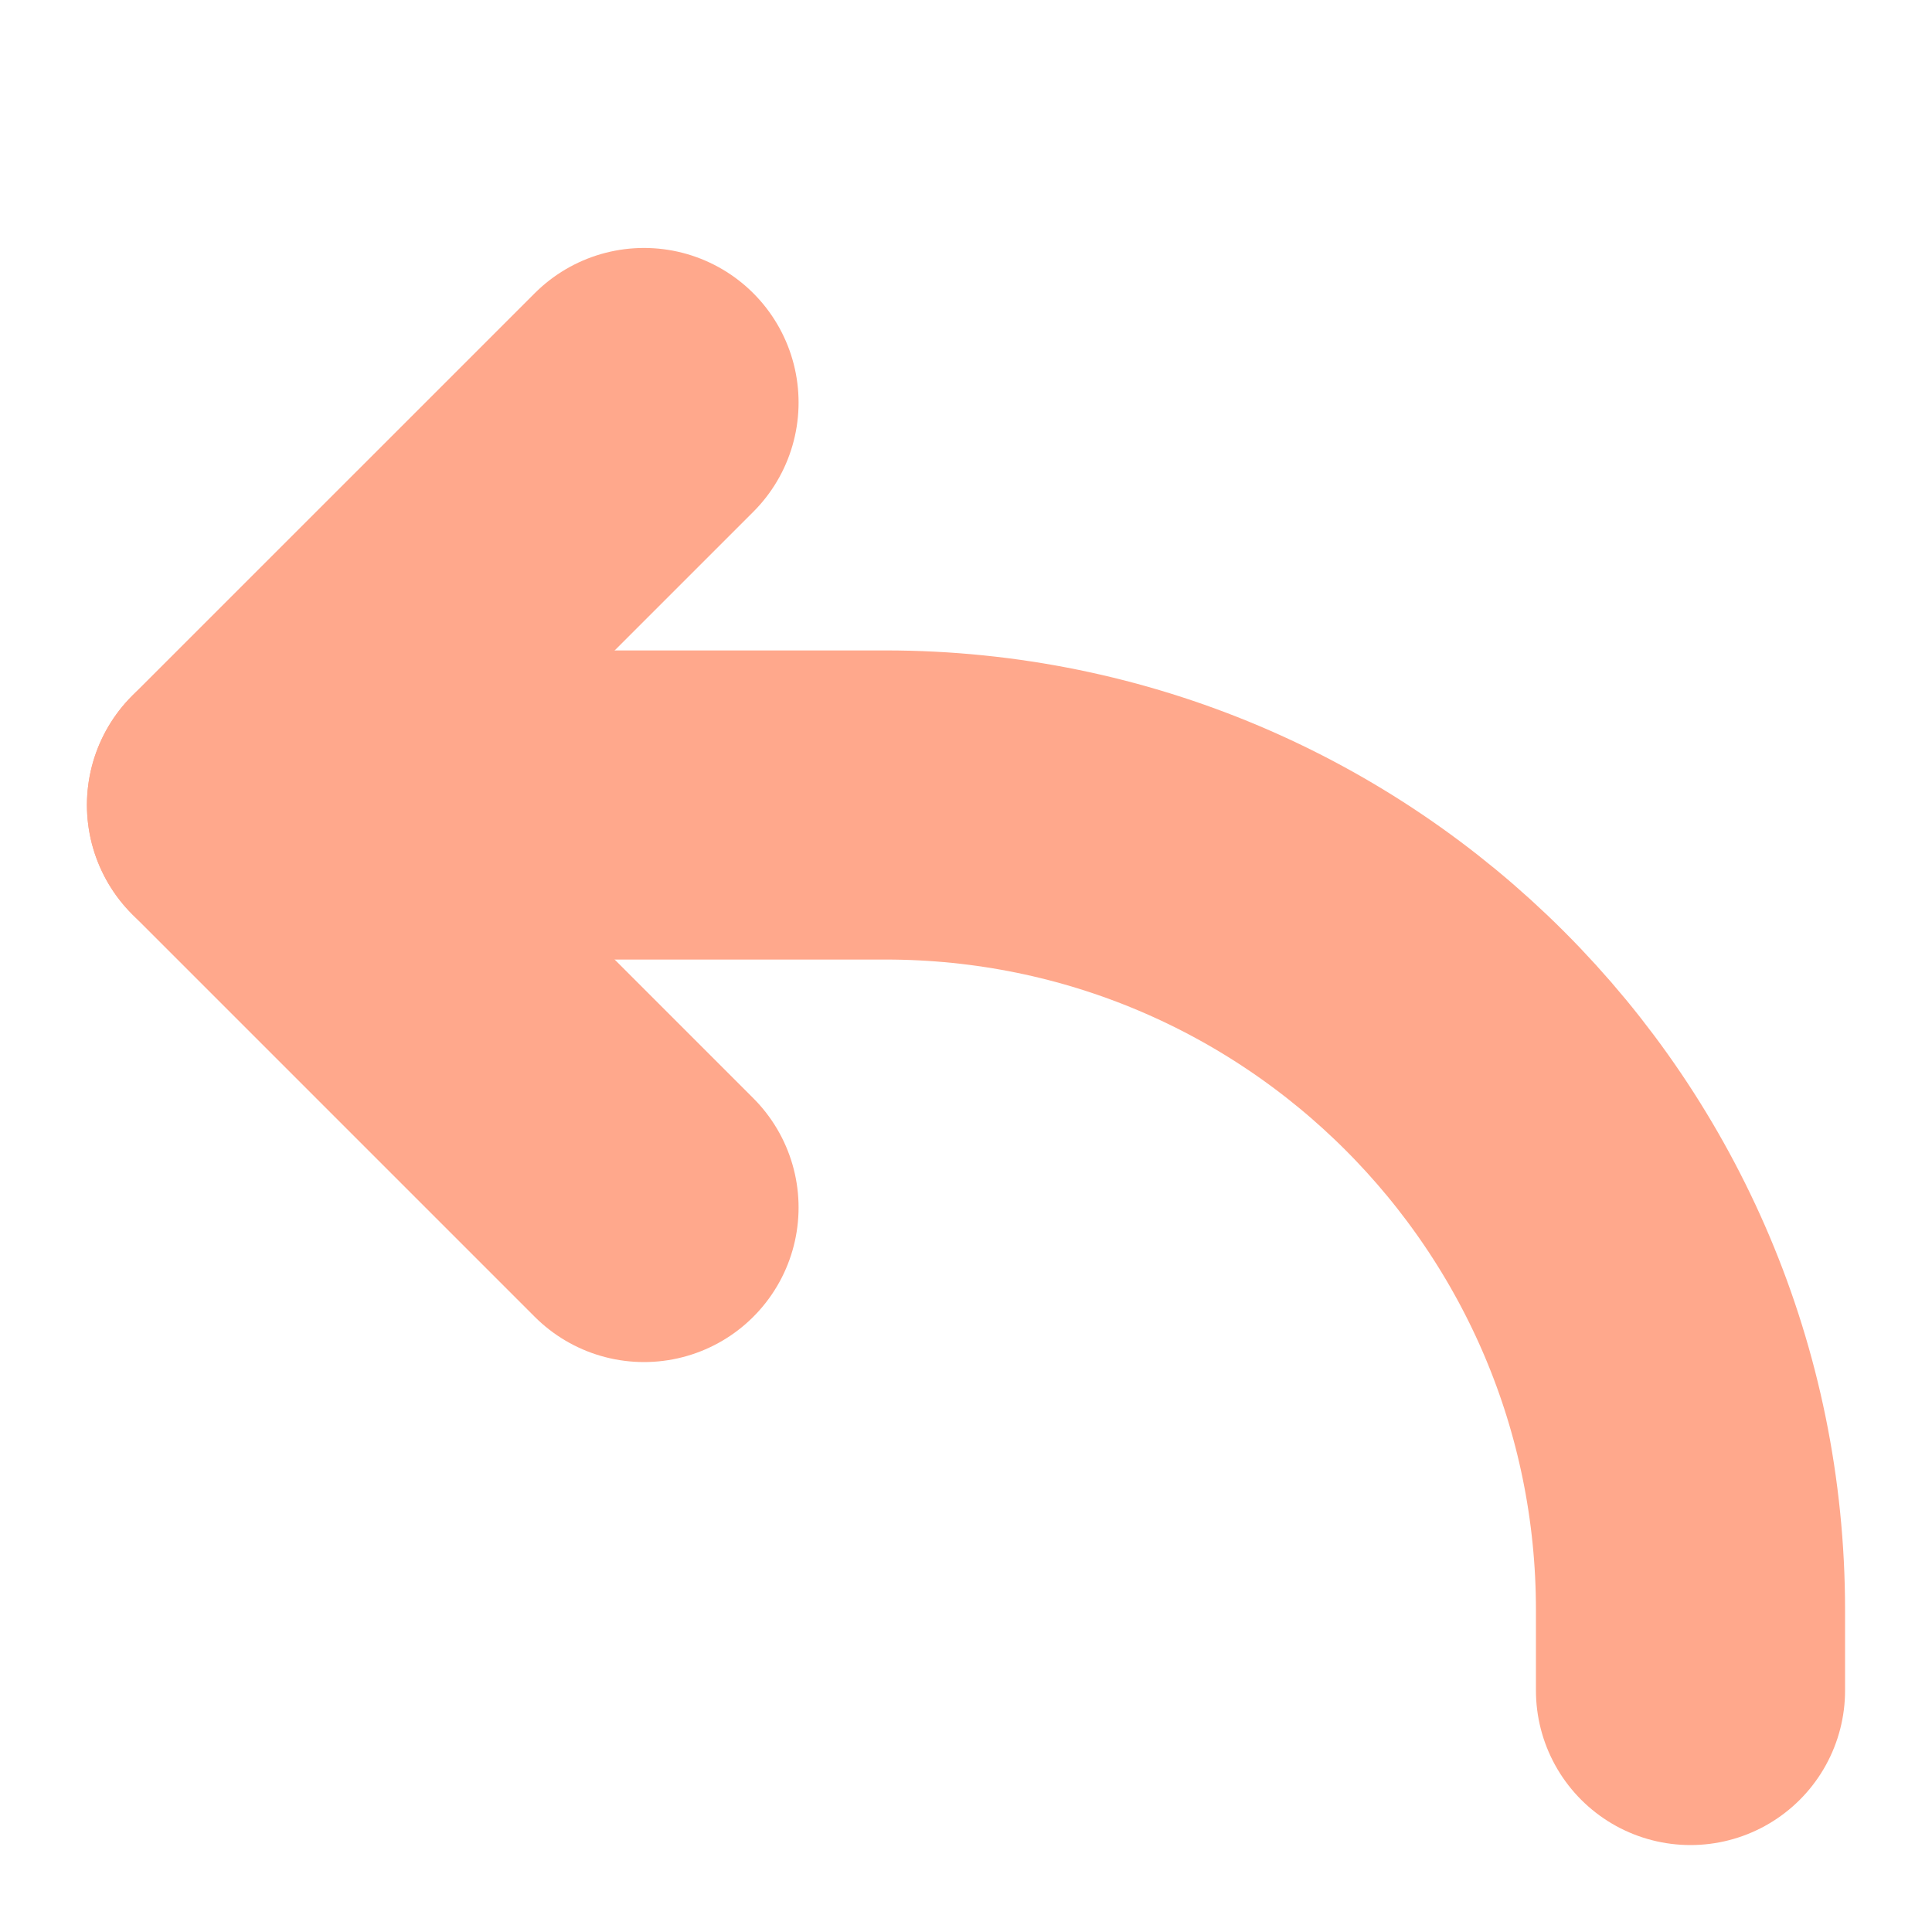 <svg width="50" height="50" viewBox="0 0 50 50" fill="none" xmlns="http://www.w3.org/2000/svg">
<path d="M16.667 10.417L6.25 20.833L16.667 31.25" stroke="#FFA88C" stroke-width="8" stroke-linecap="round" stroke-linejoin="round"/>
<path d="M6.25 20.833H22.917C34.423 20.833 43.75 30.16 43.75 41.667V43.75" stroke="#FFA88C" stroke-width="8" stroke-linecap="round" stroke-linejoin="round"/>
</svg>
